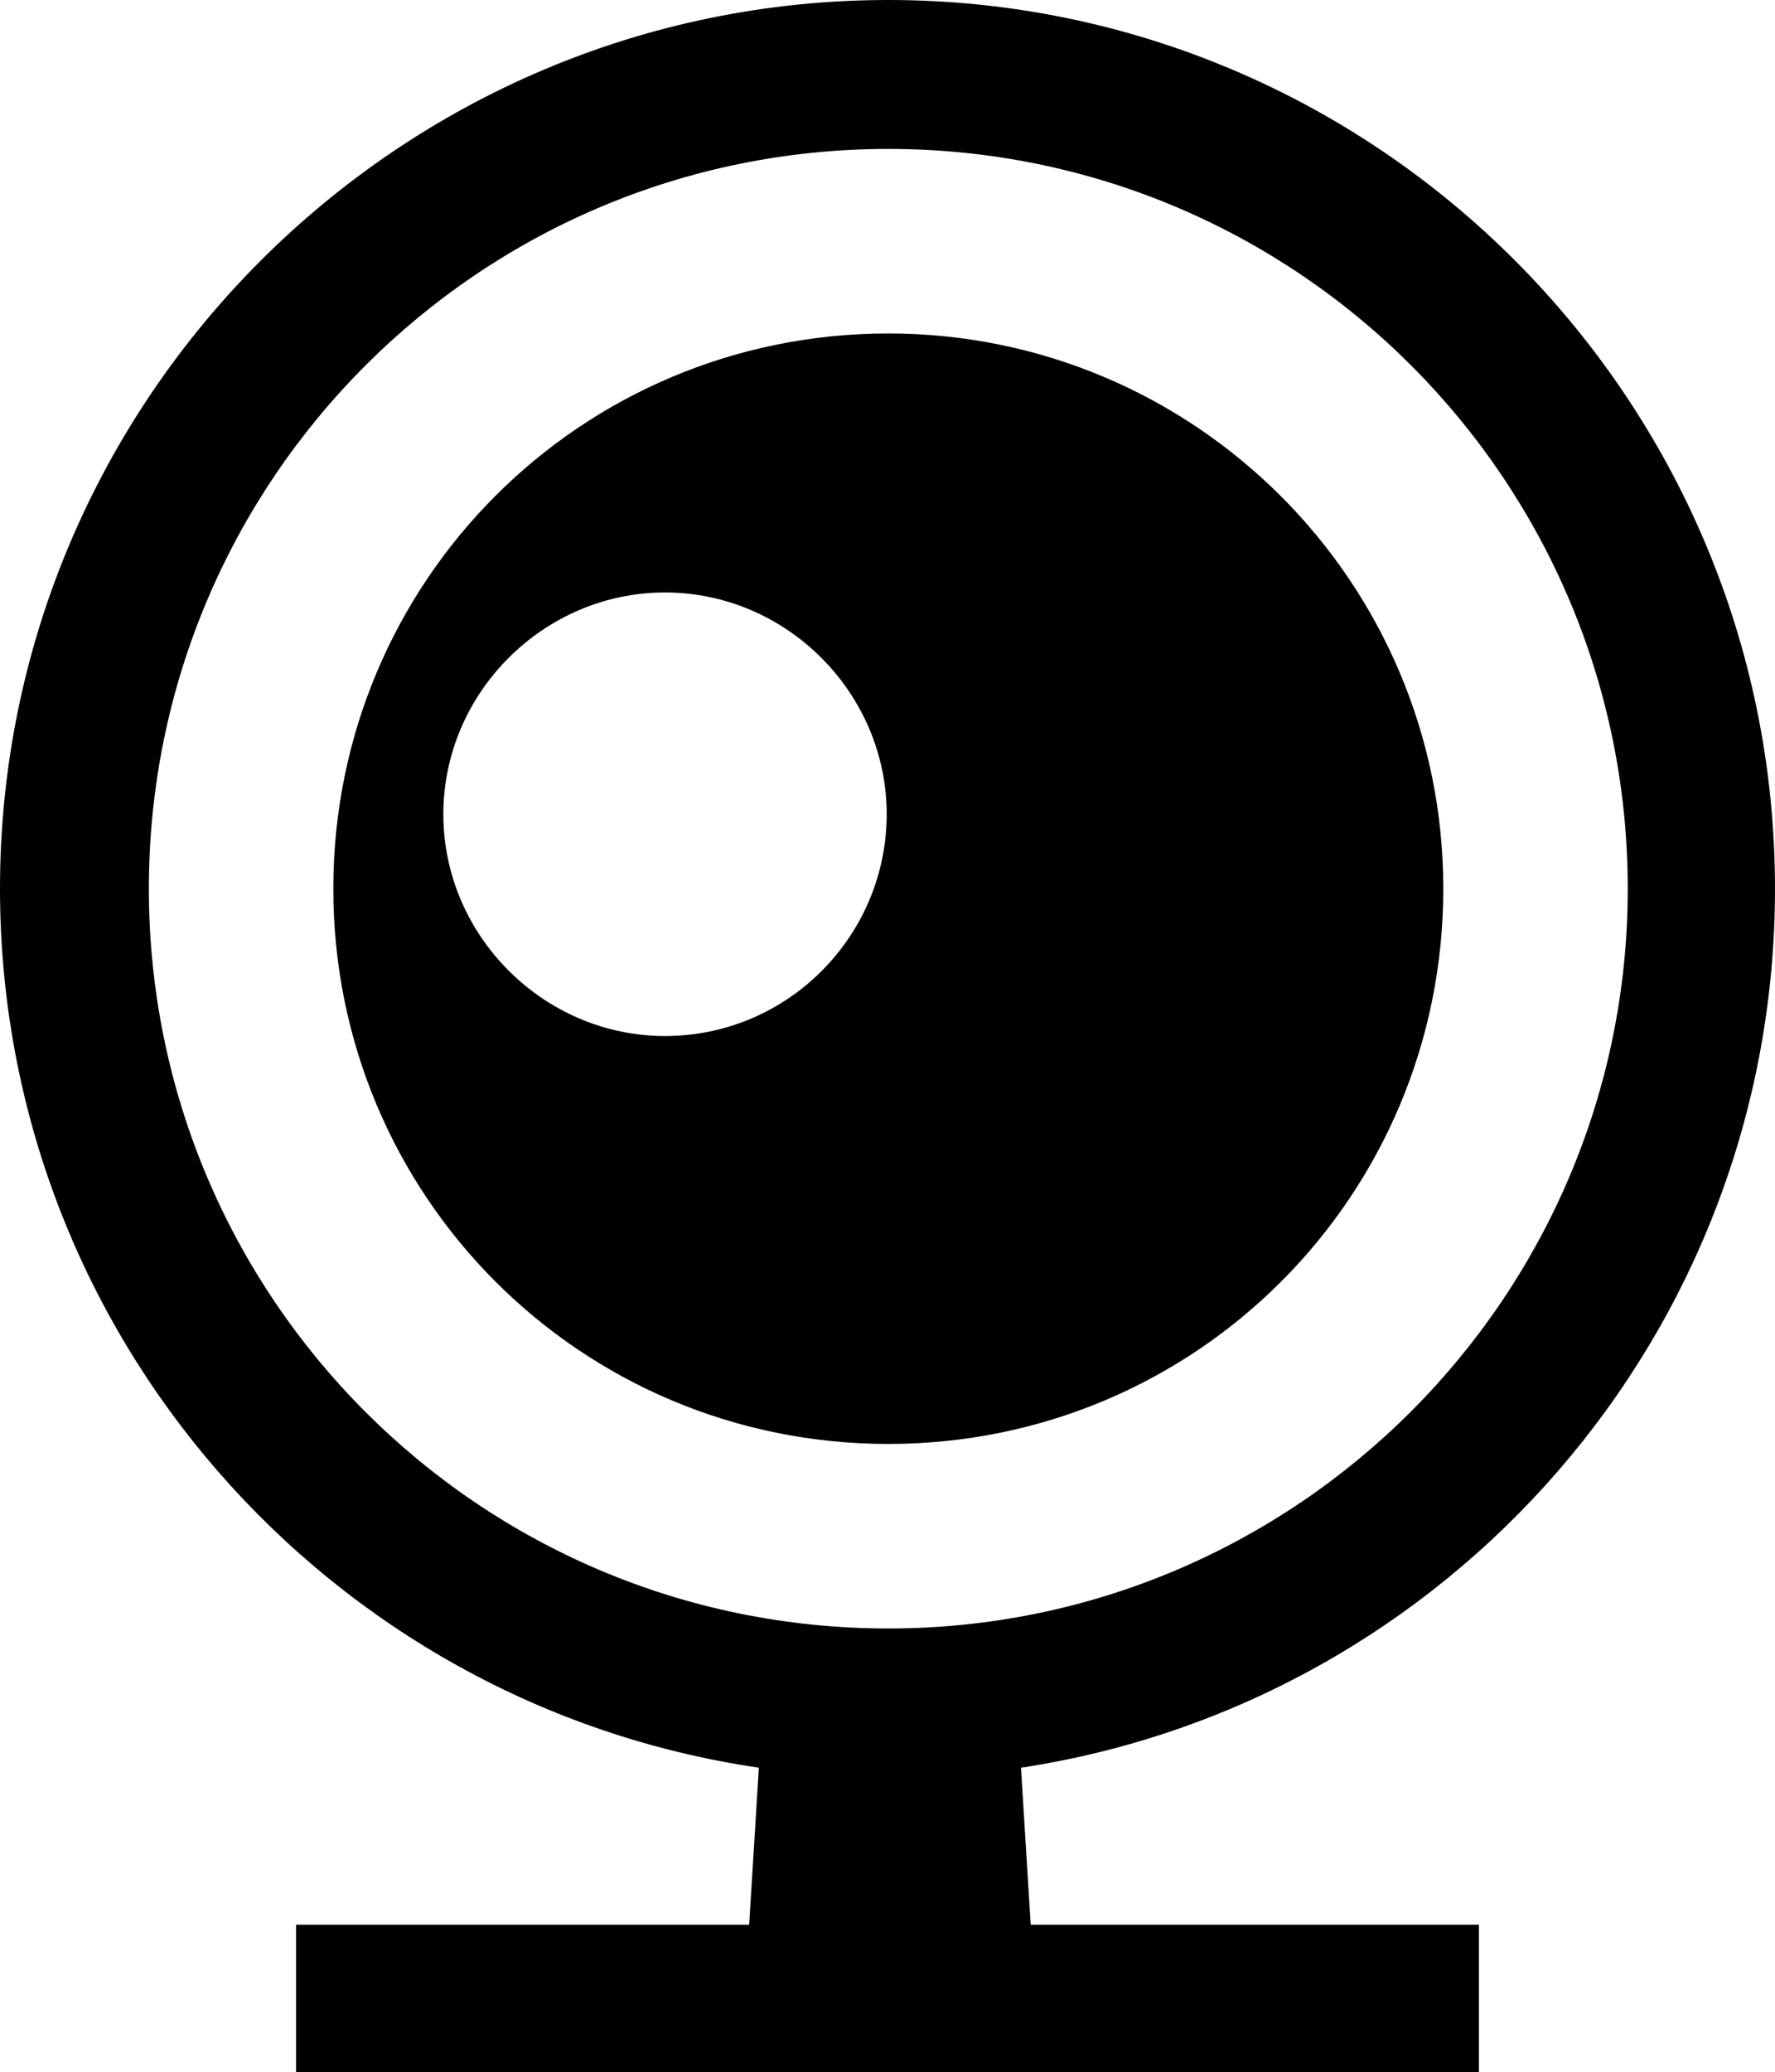 <?xml version="1.0" encoding="utf-8"?>
<!-- Generator: Adobe Illustrator 22.0.0, SVG Export Plug-In . SVG Version: 6.00 Build 0)  -->
<svg version="1.1" id="图层_1" xmlns="http://www.w3.org/2000/svg" xmlns:xlink="http://www.w3.org/1999/xlink" x="0px" y="0px"
	 viewBox="0 0 109.7 128" style="enable-background:new 0 0 109.7 128;" xml:space="preserve">
<style type="text/css">
	.st0{fill:#4991F2;}
</style>
<g>
	<path d="M109.7,54.9C109.7,24.6,85.1,0,54.9,0S0,24.6,0,54.9c0,27.5,20.3,50.4,46.9,54.3l-0.6,9.7h-28v9.1h73.1v-9.1H63.7l-0.6-9.7
		C89.5,105.2,109.7,82.4,109.7,54.9z M54.9,100.6c-25.3,0-45.7-20.5-45.7-45.7S29.6,9.2,54.9,9.2c25.3,0,45.7,20.5,45.7,45.7
		S80.1,100.6,54.9,100.6z"/>
	<path d="M54.9,20.6c-19,0-34.3,15.3-34.3,34.3s15.3,34.3,34.3,34.3c19,0,34.3-15.3,34.3-34.3S73.8,20.6,54.9,20.6z M41.1,64
		c-7.5,0-13.7-6.2-13.7-13.7s6.2-13.7,13.7-13.7c7.5,0,13.7,6.2,13.7,13.7S48.7,64,41.1,64z"/>
</g>
<path class="st0" d="M-21.4,64"/>
</svg>
